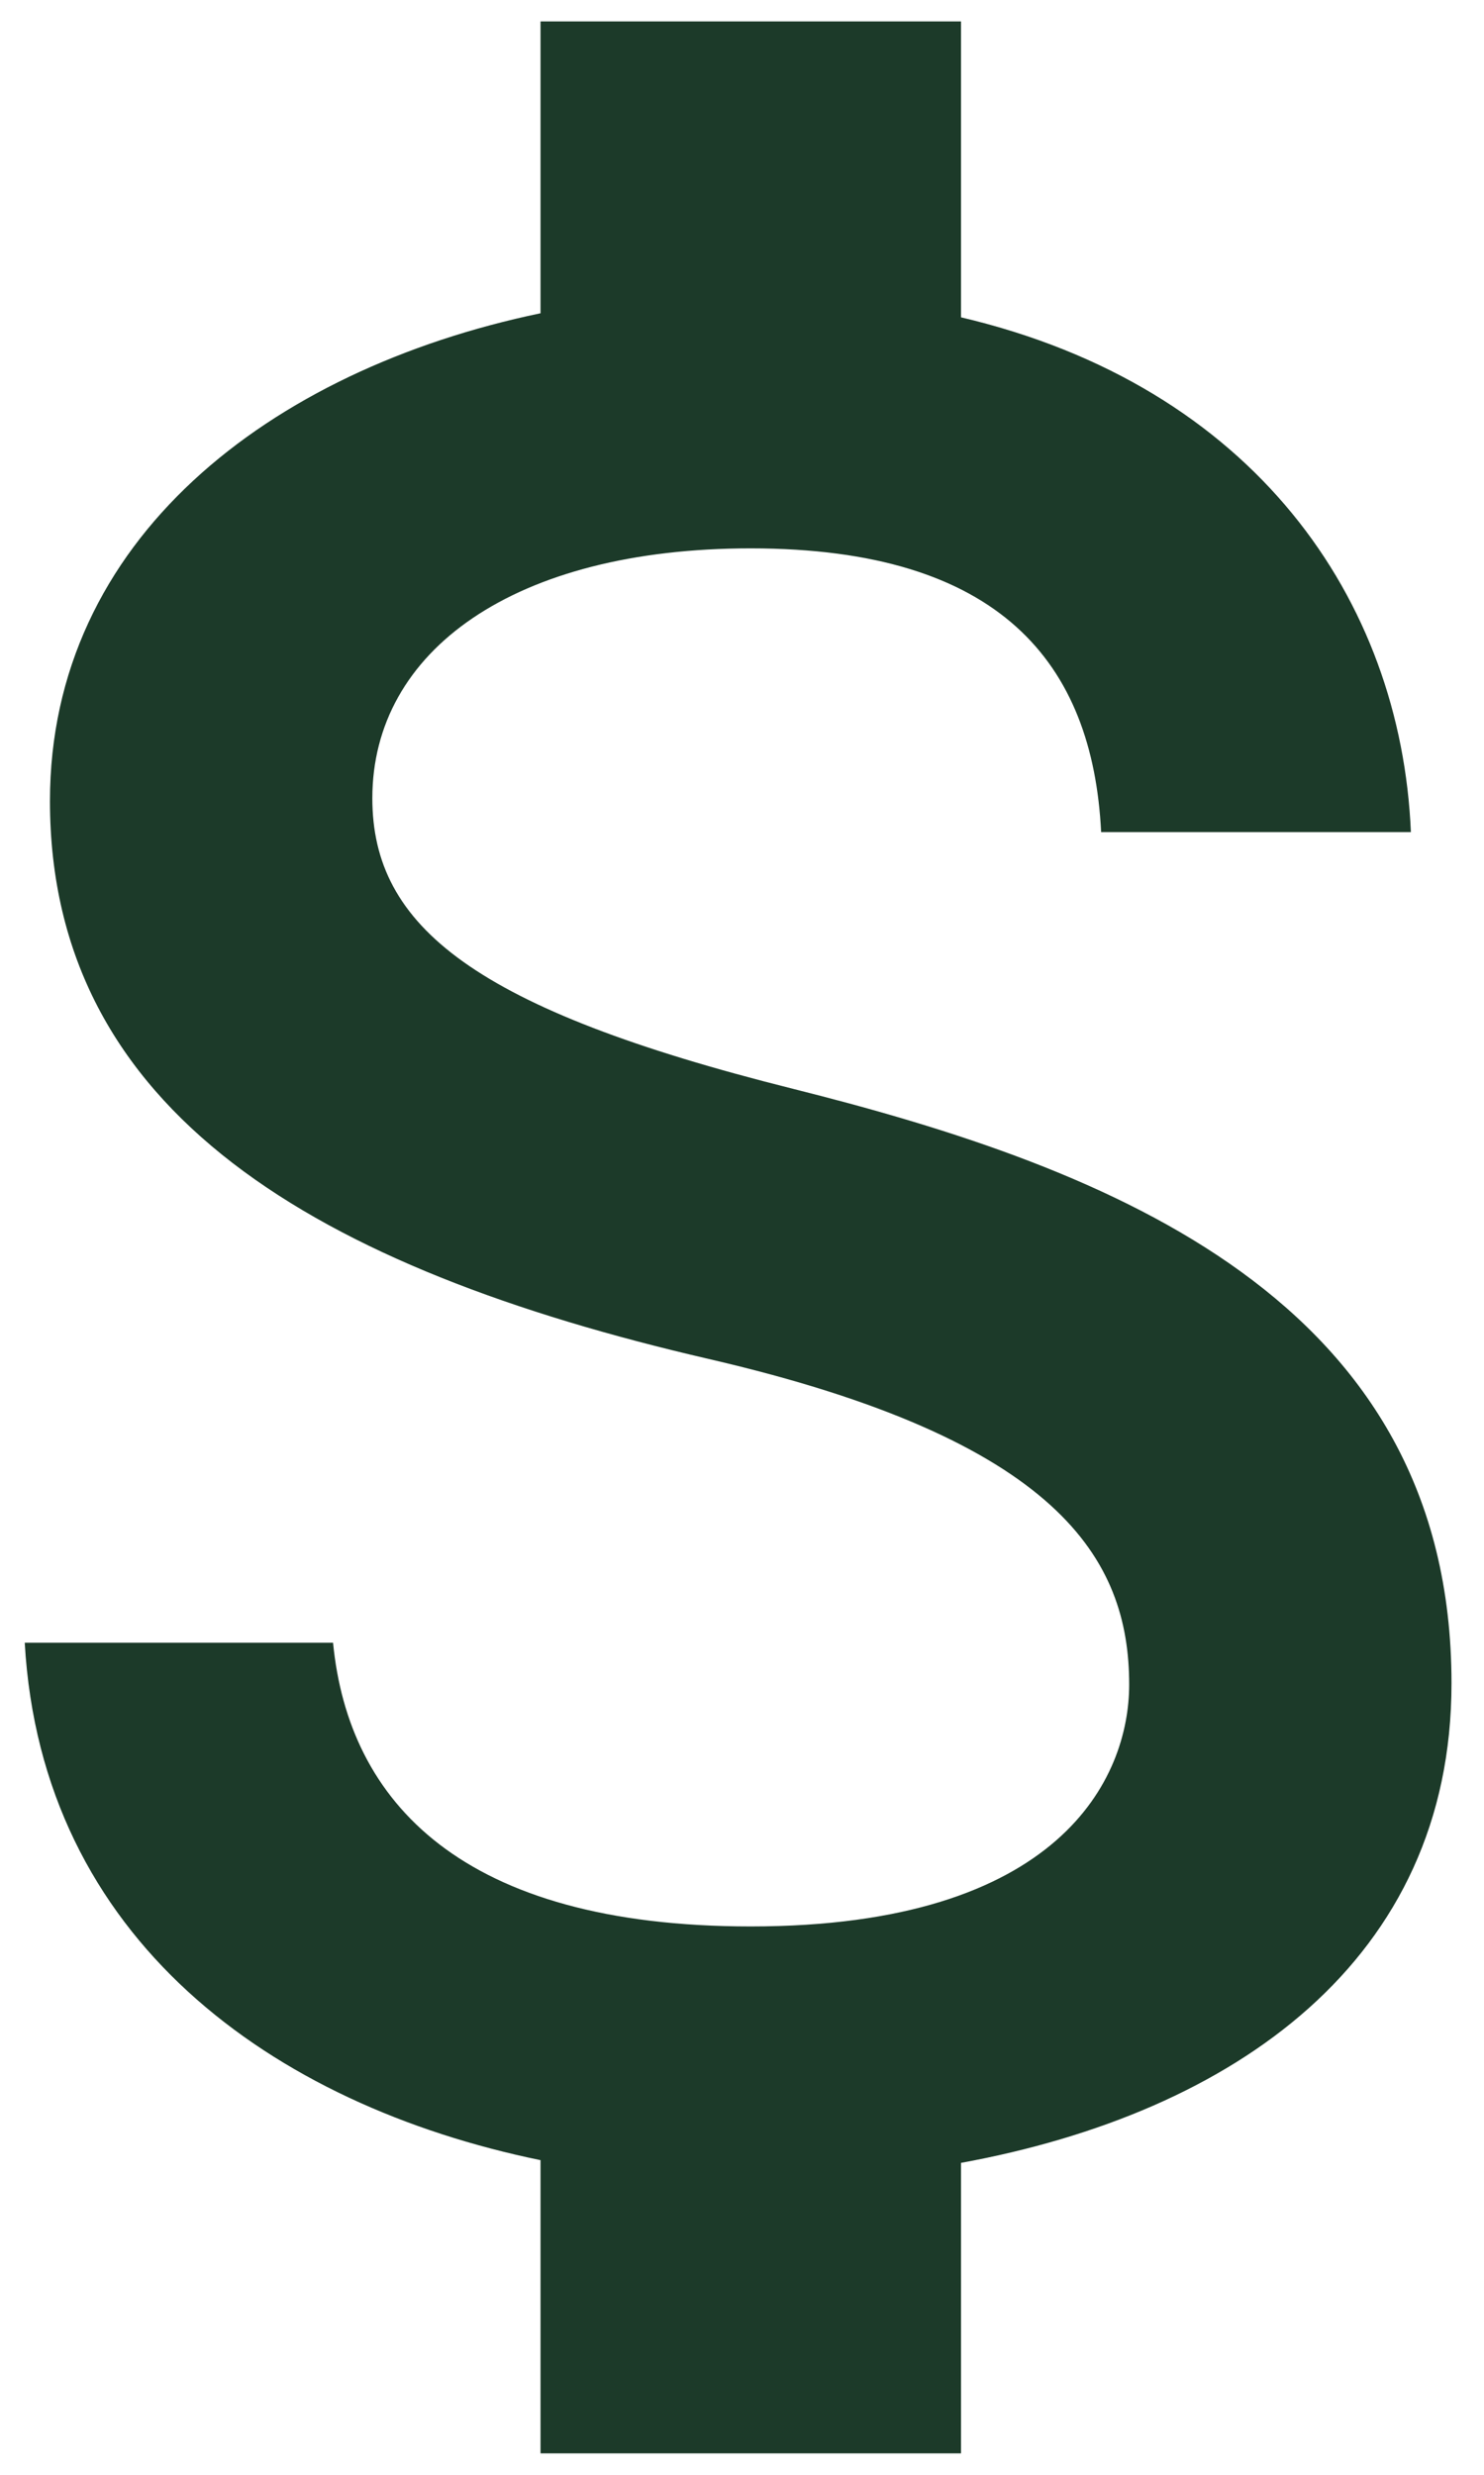 <svg width="30" height="50" viewBox="0 0 30 50" fill="none" xmlns="http://www.w3.org/2000/svg">
<path d="M16.027 21.997C9.595 20.387 7.527 18.722 7.527 16.128C7.527 13.153 10.388 11.079 15.177 11.079C20.22 11.079 22.09 13.399 22.26 16.811H28.522C28.323 12.116 25.348 7.803 19.427 6.411V0.433H10.927V6.329C5.43 7.476 1.01 10.915 1.01 16.183C1.01 22.489 6.422 25.628 14.327 27.456C21.41 29.094 22.827 31.496 22.827 34.035C22.827 35.918 21.438 38.921 15.177 38.921C9.34 38.921 7.045 36.41 6.733 33.189H0.5C0.84 39.167 5.487 42.524 10.927 43.643V49.567H19.427V43.698C24.952 42.688 29.343 39.603 29.343 34.008C29.343 26.256 22.458 23.608 16.027 21.997Z" fill="#1C3A29"/>
</svg>
